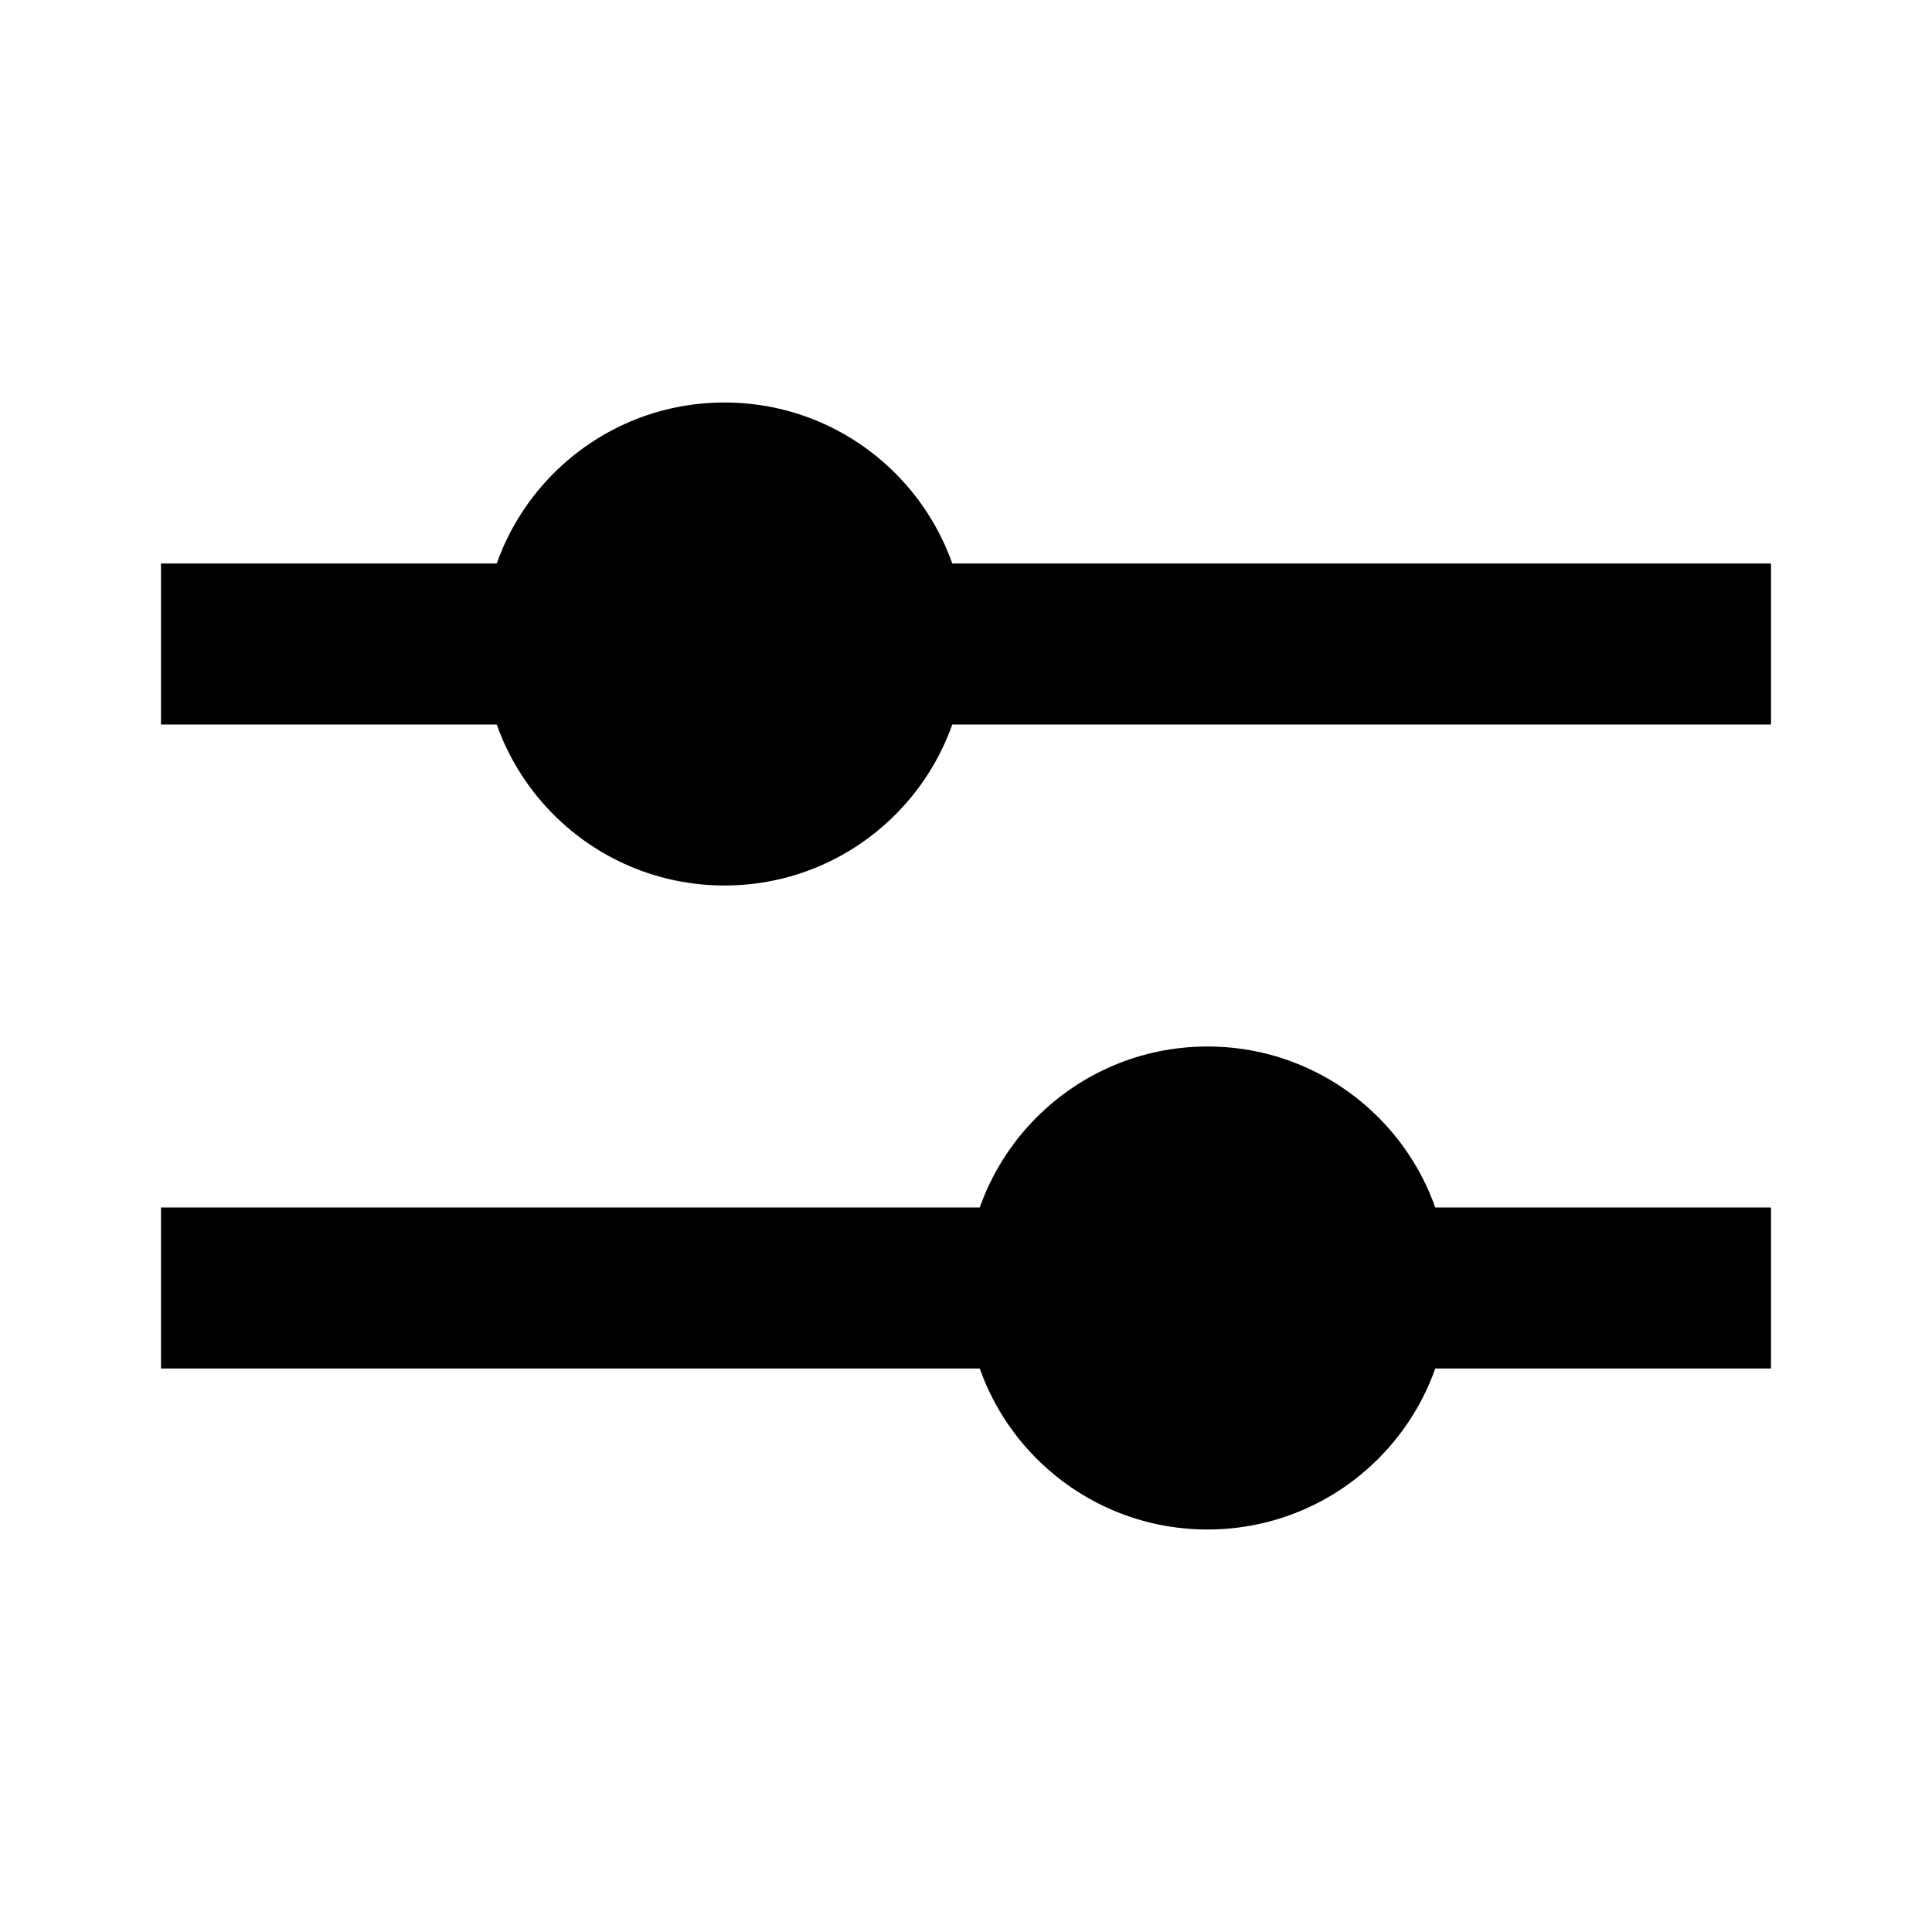 <svg width="24" height="24" viewBox="0 0 24 24" fill="none" xmlns="http://www.w3.org/2000/svg">
<rect x="2" y="7" width="20" height="2" fill="currentColor"/>
<rect x="2" y="15" width="20" height="2" fill="currentColor"/>
<circle cx="9" cy="8" r="3" fill="currentColor"/>
<circle cx="15" cy="16" r="3" fill="currentColor"/>
</svg>
